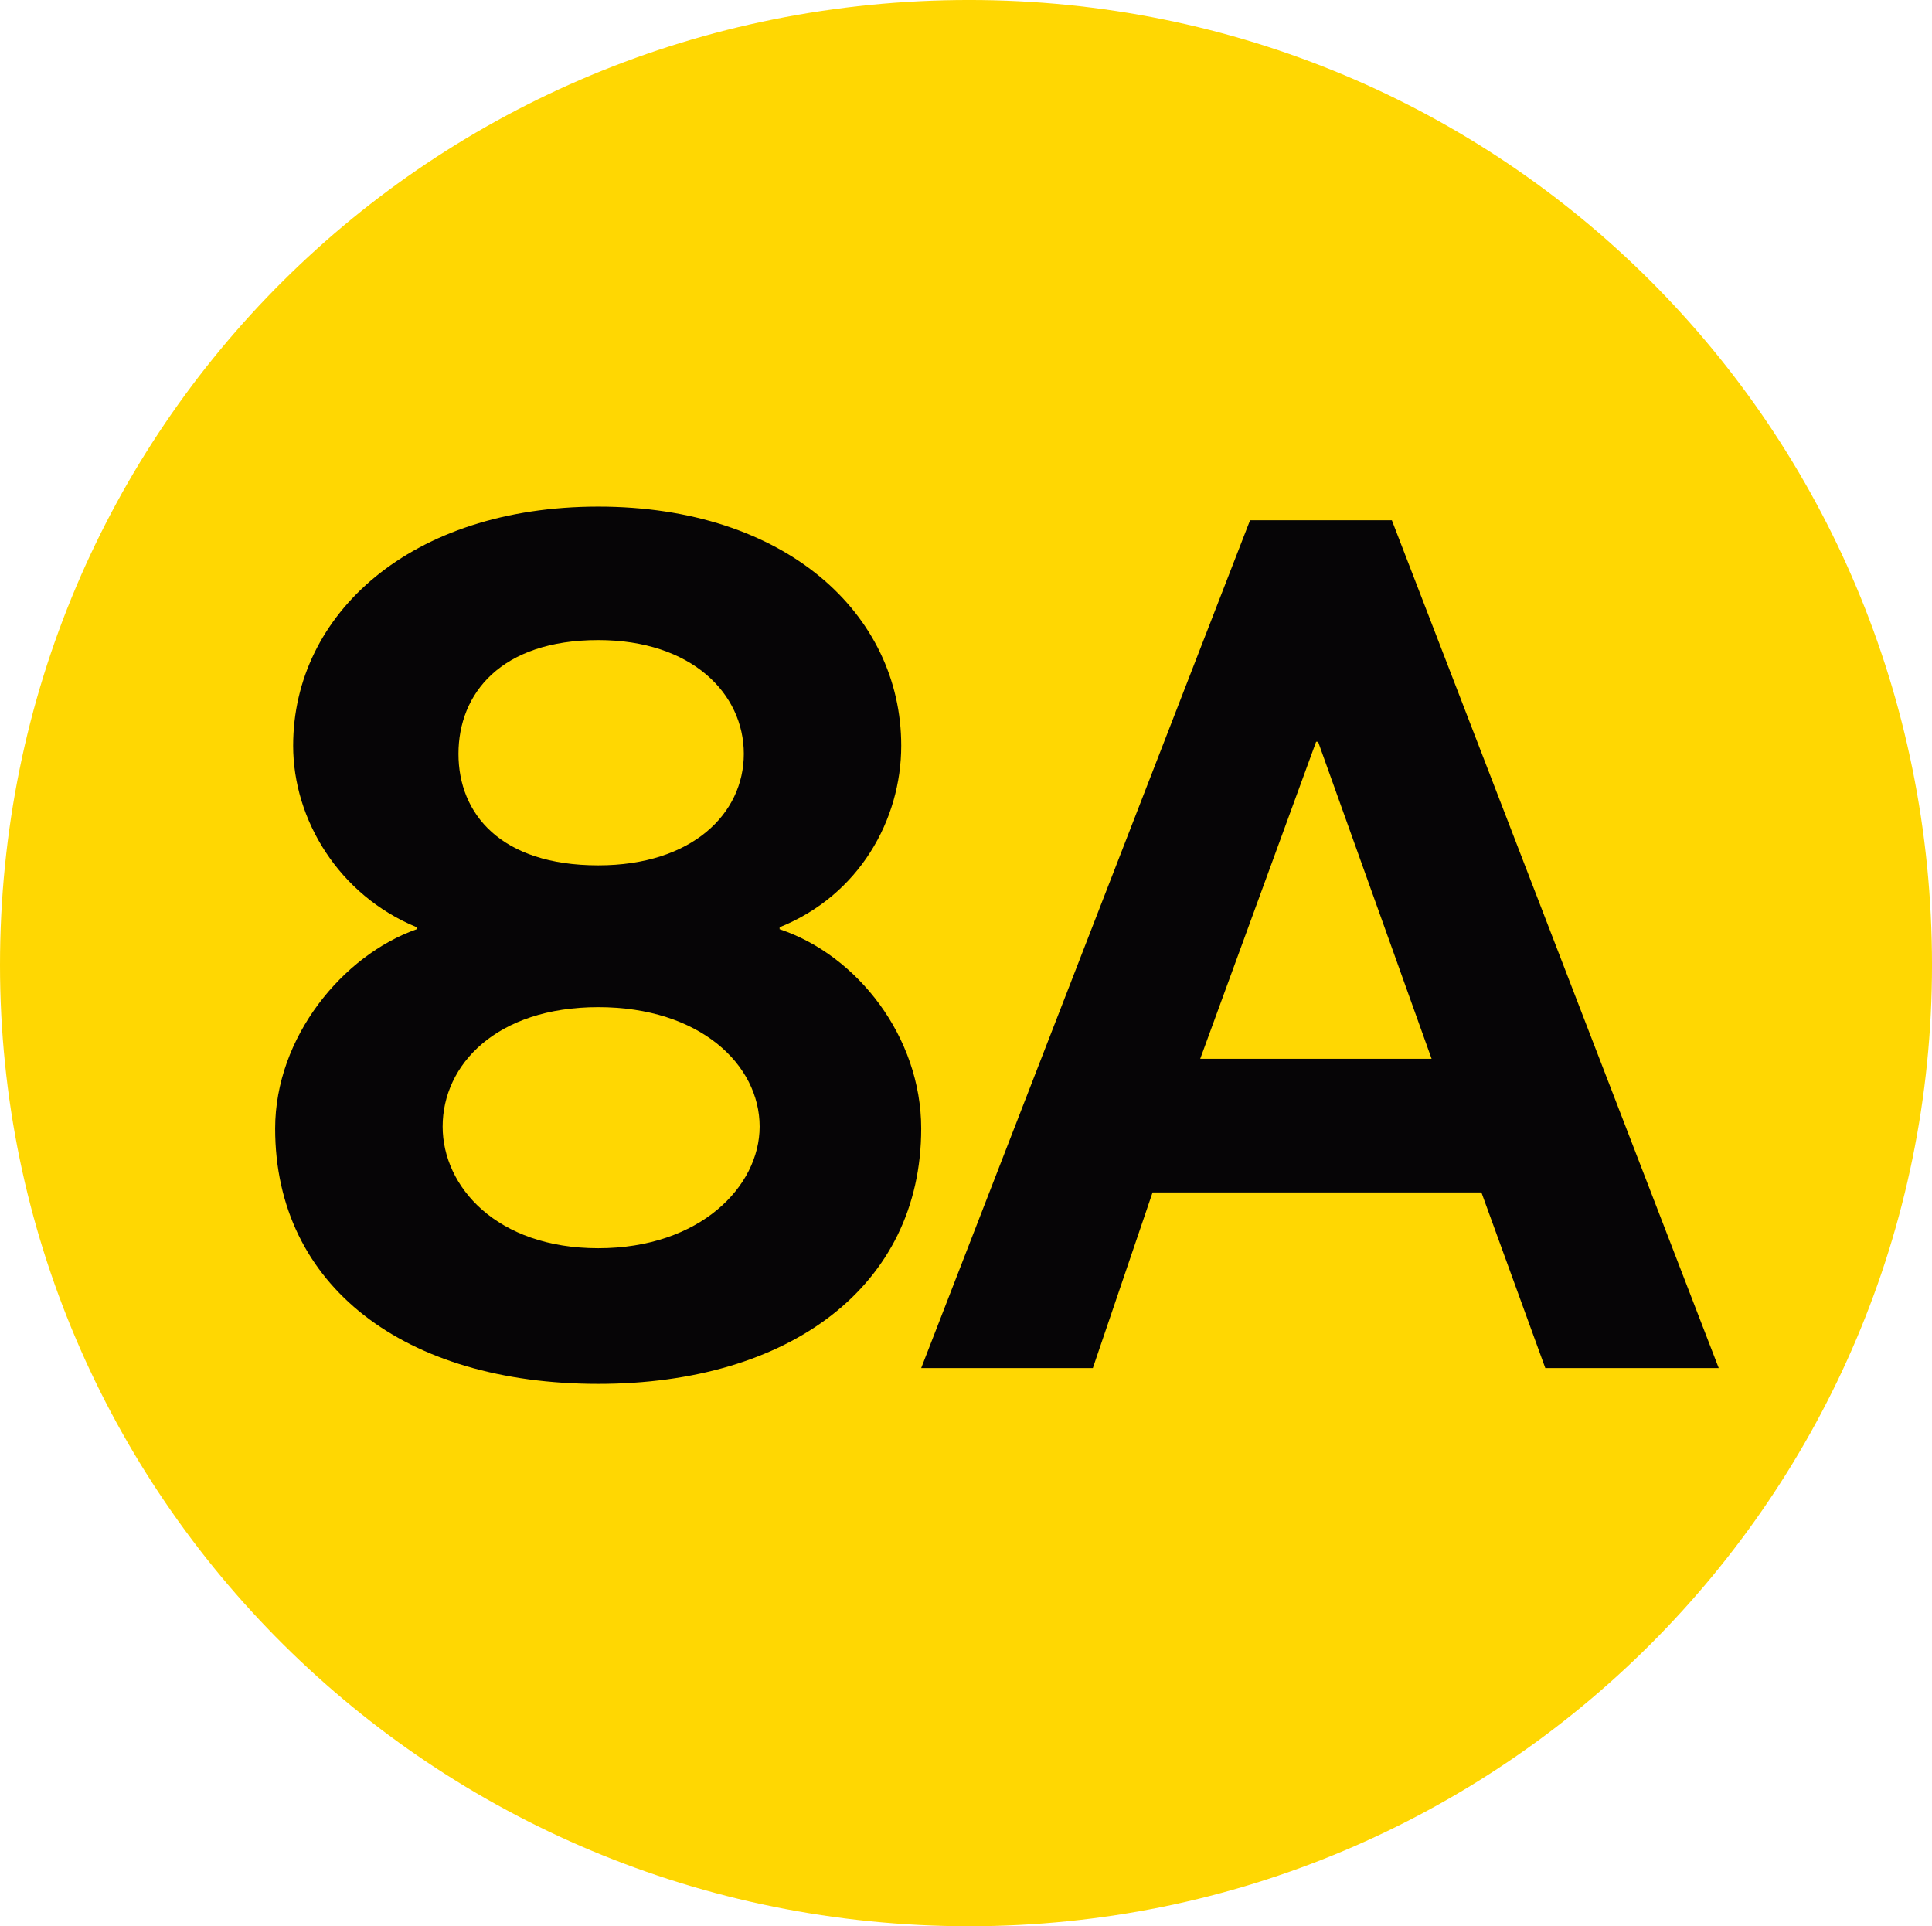 <?xml version="1.0" encoding="UTF-8" standalone="no"?>
<!-- Created with Inkscape (http://www.inkscape.org/) -->

<svg
   xmlns:dc="http://purl.org/dc/elements/1.1/"
   xmlns:cc="http://creativecommons.org/ns#"
   xmlns:rdf="http://www.w3.org/1999/02/22-rdf-syntax-ns#"
   xmlns:svg="http://www.w3.org/2000/svg"
   xmlns="http://www.w3.org/2000/svg"
   xmlns:sodipodi="http://sodipodi.sourceforge.net/DTD/sodipodi-0.dtd"
   xmlns:inkscape="http://www.inkscape.org/namespaces/inkscape"
   width="200"
   height="199.386"
   id="svg147969"
   version="1.1"
   inkscape:version="0.92.2 (5c3e80d, 2017-08-06)"
   sodipodi:docname="Moskwa_Metro_Line_8A.svg">
  <defs
     id="defs147971" />
  <sodipodi:namedview
     id="base"
     pagecolor="#ffffff"
     bordercolor="#666666"
     borderopacity="1.0"
     inkscape:pageopacity="0.0"
     inkscape:pageshadow="2"
     inkscape:zoom="2.4251553"
     inkscape:cx="-0.42717745"
     inkscape:cy="134.68935"
     inkscape:current-layer="g460"
     inkscape:document-units="px"
     showgrid="false"
     showguides="true"
     inkscape:guide-bbox="true"
     inkscape:snap-bbox="true"
     inkscape:bbox-nodes="true"
     inkscape:bbox-paths="true"
     inkscape:snap-bbox-midpoints="true"
     inkscape:snap-bbox-edge-midpoints="true"
     fit-margin-top="0"
     fit-margin-left="0"
     fit-margin-right="0"
     fit-margin-bottom="0"
     inkscape:window-width="1920"
     inkscape:window-height="1027"
     inkscape:window-x="-8"
     inkscape:window-y="-8"
     inkscape:window-maximized="1">
    <sodipodi:guide
       orientation="1,0"
       position="0,-8.485"
       id="guide148130"
       inkscape:locked="false" />
    <sodipodi:guide
       orientation="0,1"
       position="270.115,-1.3429344e-005"
       id="guide148132"
       inkscape:locked="false" />
    <sodipodi:guide
       orientation="1,0"
       position="200,-1.3429344e-005"
       id="guide148134"
       inkscape:locked="false" />
  </sodipodi:namedview>
  <g
     id="layer1"
     inkscape:label="Layer 1"
     inkscape:groupmode="layer"
     transform="translate(-1.023,1.023)">
    <g
       id="g456"
       transform="matrix(20.471,0,0,-20.471,1.023,98.874)">
      <path
         inkscape:connector-curvature="0"
         d="M 0,0 C 0,-2.682 2.188,-4.86 4.901,-4.86 7.592,-4.86 9.77,-2.682 9.77,0 9.77,2.723 7.592,4.88 4.901,4.88 2.188,4.88 0,2.723 0,0"
         style="fill:#ffd702;fill-opacity:1;fill-rule:nonzero;stroke:none"
         id="path458" />
    </g>
    <g
       id="g460"
       transform="matrix(20.471,0,0,-20.471,44.164,95.161)">
      <path
         inkscape:connector-curvature="0"
         d="m 0,0 c -0.373,-0.131 -0.716,-0.545 -0.716,-1.008 0,-0.797 0.656,-1.291 1.634,-1.291 0.967,0 1.633,0.494 1.633,1.291 0,0.463 -0.323,0.877 -0.716,1.008 l 0,0.01 C 2.238,0.172 2.45,0.554 2.45,0.928 2.45,1.594 1.866,2.137 0.918,2.137 -0.03,2.137 -0.625,1.594 -0.625,0.928 -0.625,0.554 -0.394,0.172 0,0.01 L 0,0 z m 0.131,-0.998 c 0,0.313 0.272,0.604 0.787,0.604 0.514,0 0.816,-0.291 0.816,-0.604 0,-0.303 -0.302,-0.615 -0.816,-0.615 -0.515,0 -0.787,0.312 -0.787,0.615 m 0.08,1.885 c 0,0.303 0.213,0.575 0.707,0.575 0.474,0 0.736,-0.272 0.736,-0.575 0,-0.303 -0.262,-0.564 -0.736,-0.564 -0.494,0 -0.707,0.261 -0.707,0.564 m 2.34,-3.106 0.868,0 0.302,0.888 1.663,0 0.323,-0.888 0.877,0 -1.653,4.287 -0.717,0 -1.663,-4.287 z m 1.411,1.564 0.586,1.603 0.01,0 0.574,-1.603 -1.17,0 z"
         style="fill:#060506;fill-opacity:1;fill-rule:nonzero;stroke:none"
         id="path462" />
    </g>
  </g>
</svg>
